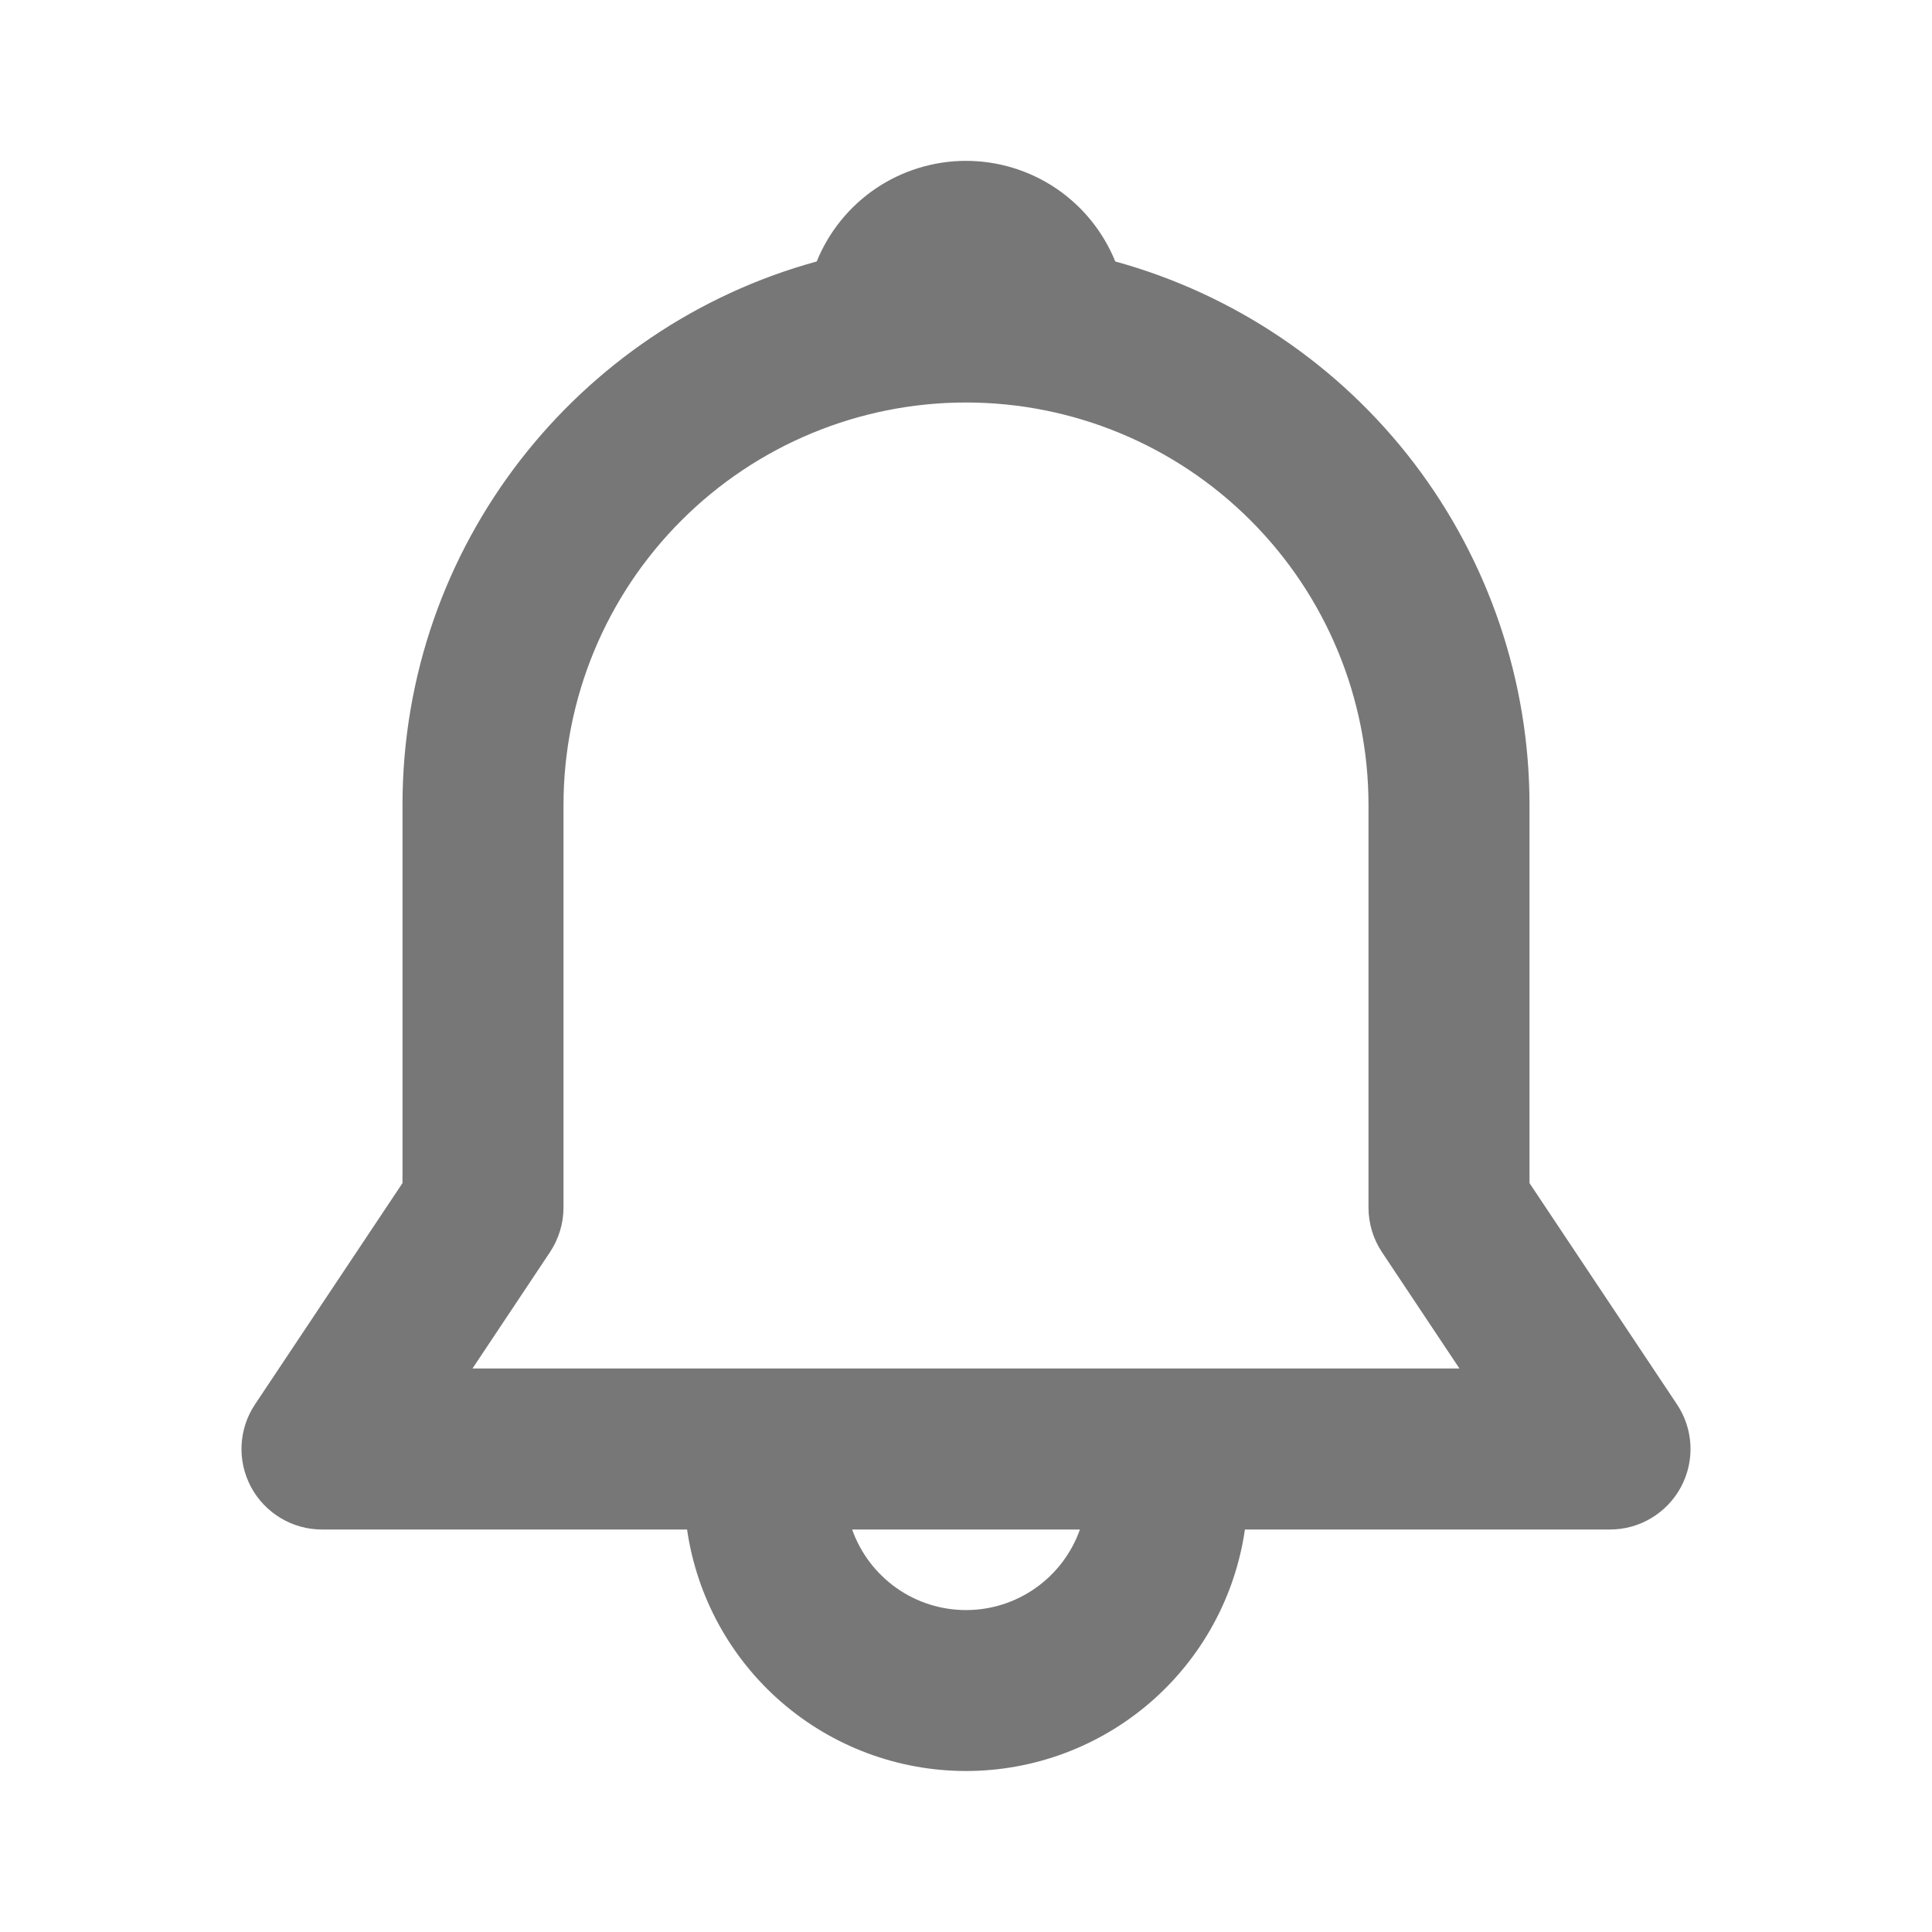 <svg width="27" height="27" viewBox="0 0 27 27" fill="none" xmlns="http://www.w3.org/2000/svg">
<path d="M11.414 3.654C11.582 3.239 11.871 2.883 12.242 2.632C12.614 2.382 13.052 2.248 13.5 2.248C13.948 2.248 14.386 2.382 14.758 2.632C15.129 2.883 15.418 3.239 15.586 3.654C17.249 4.112 18.717 5.103 19.763 6.475C20.808 7.847 21.375 9.525 21.375 11.25V16.534L23.436 19.626C23.549 19.795 23.614 19.992 23.624 20.195C23.634 20.399 23.588 20.601 23.492 20.781C23.396 20.96 23.253 21.11 23.078 21.215C22.904 21.32 22.704 21.375 22.5 21.375H17.398C17.263 22.312 16.794 23.169 16.078 23.789C15.362 24.409 14.447 24.75 13.5 24.75C12.553 24.75 11.638 24.409 10.922 23.789C10.206 23.169 9.737 22.312 9.602 21.375H4.5C4.296 21.375 4.096 21.32 3.922 21.215C3.747 21.11 3.604 20.96 3.508 20.781C3.412 20.601 3.366 20.399 3.376 20.195C3.386 19.992 3.451 19.795 3.564 19.626L5.625 16.534V11.25C5.625 7.623 8.077 4.568 11.414 3.654ZM11.909 21.375C12.025 21.704 12.241 21.989 12.526 22.191C12.811 22.393 13.151 22.501 13.501 22.501C13.85 22.501 14.19 22.393 14.475 22.191C14.76 21.989 14.976 21.704 15.092 21.375H11.909ZM13.5 5.625C12.008 5.625 10.577 6.218 9.523 7.273C8.468 8.327 7.875 9.758 7.875 11.25V16.875C7.875 17.097 7.809 17.314 7.686 17.499L6.603 19.125H20.396L19.313 17.499C19.19 17.314 19.125 17.097 19.125 16.875V11.25C19.125 9.758 18.532 8.327 17.477 7.273C16.423 6.218 14.992 5.625 13.5 5.625Z" fill="#777777"/>
</svg>

